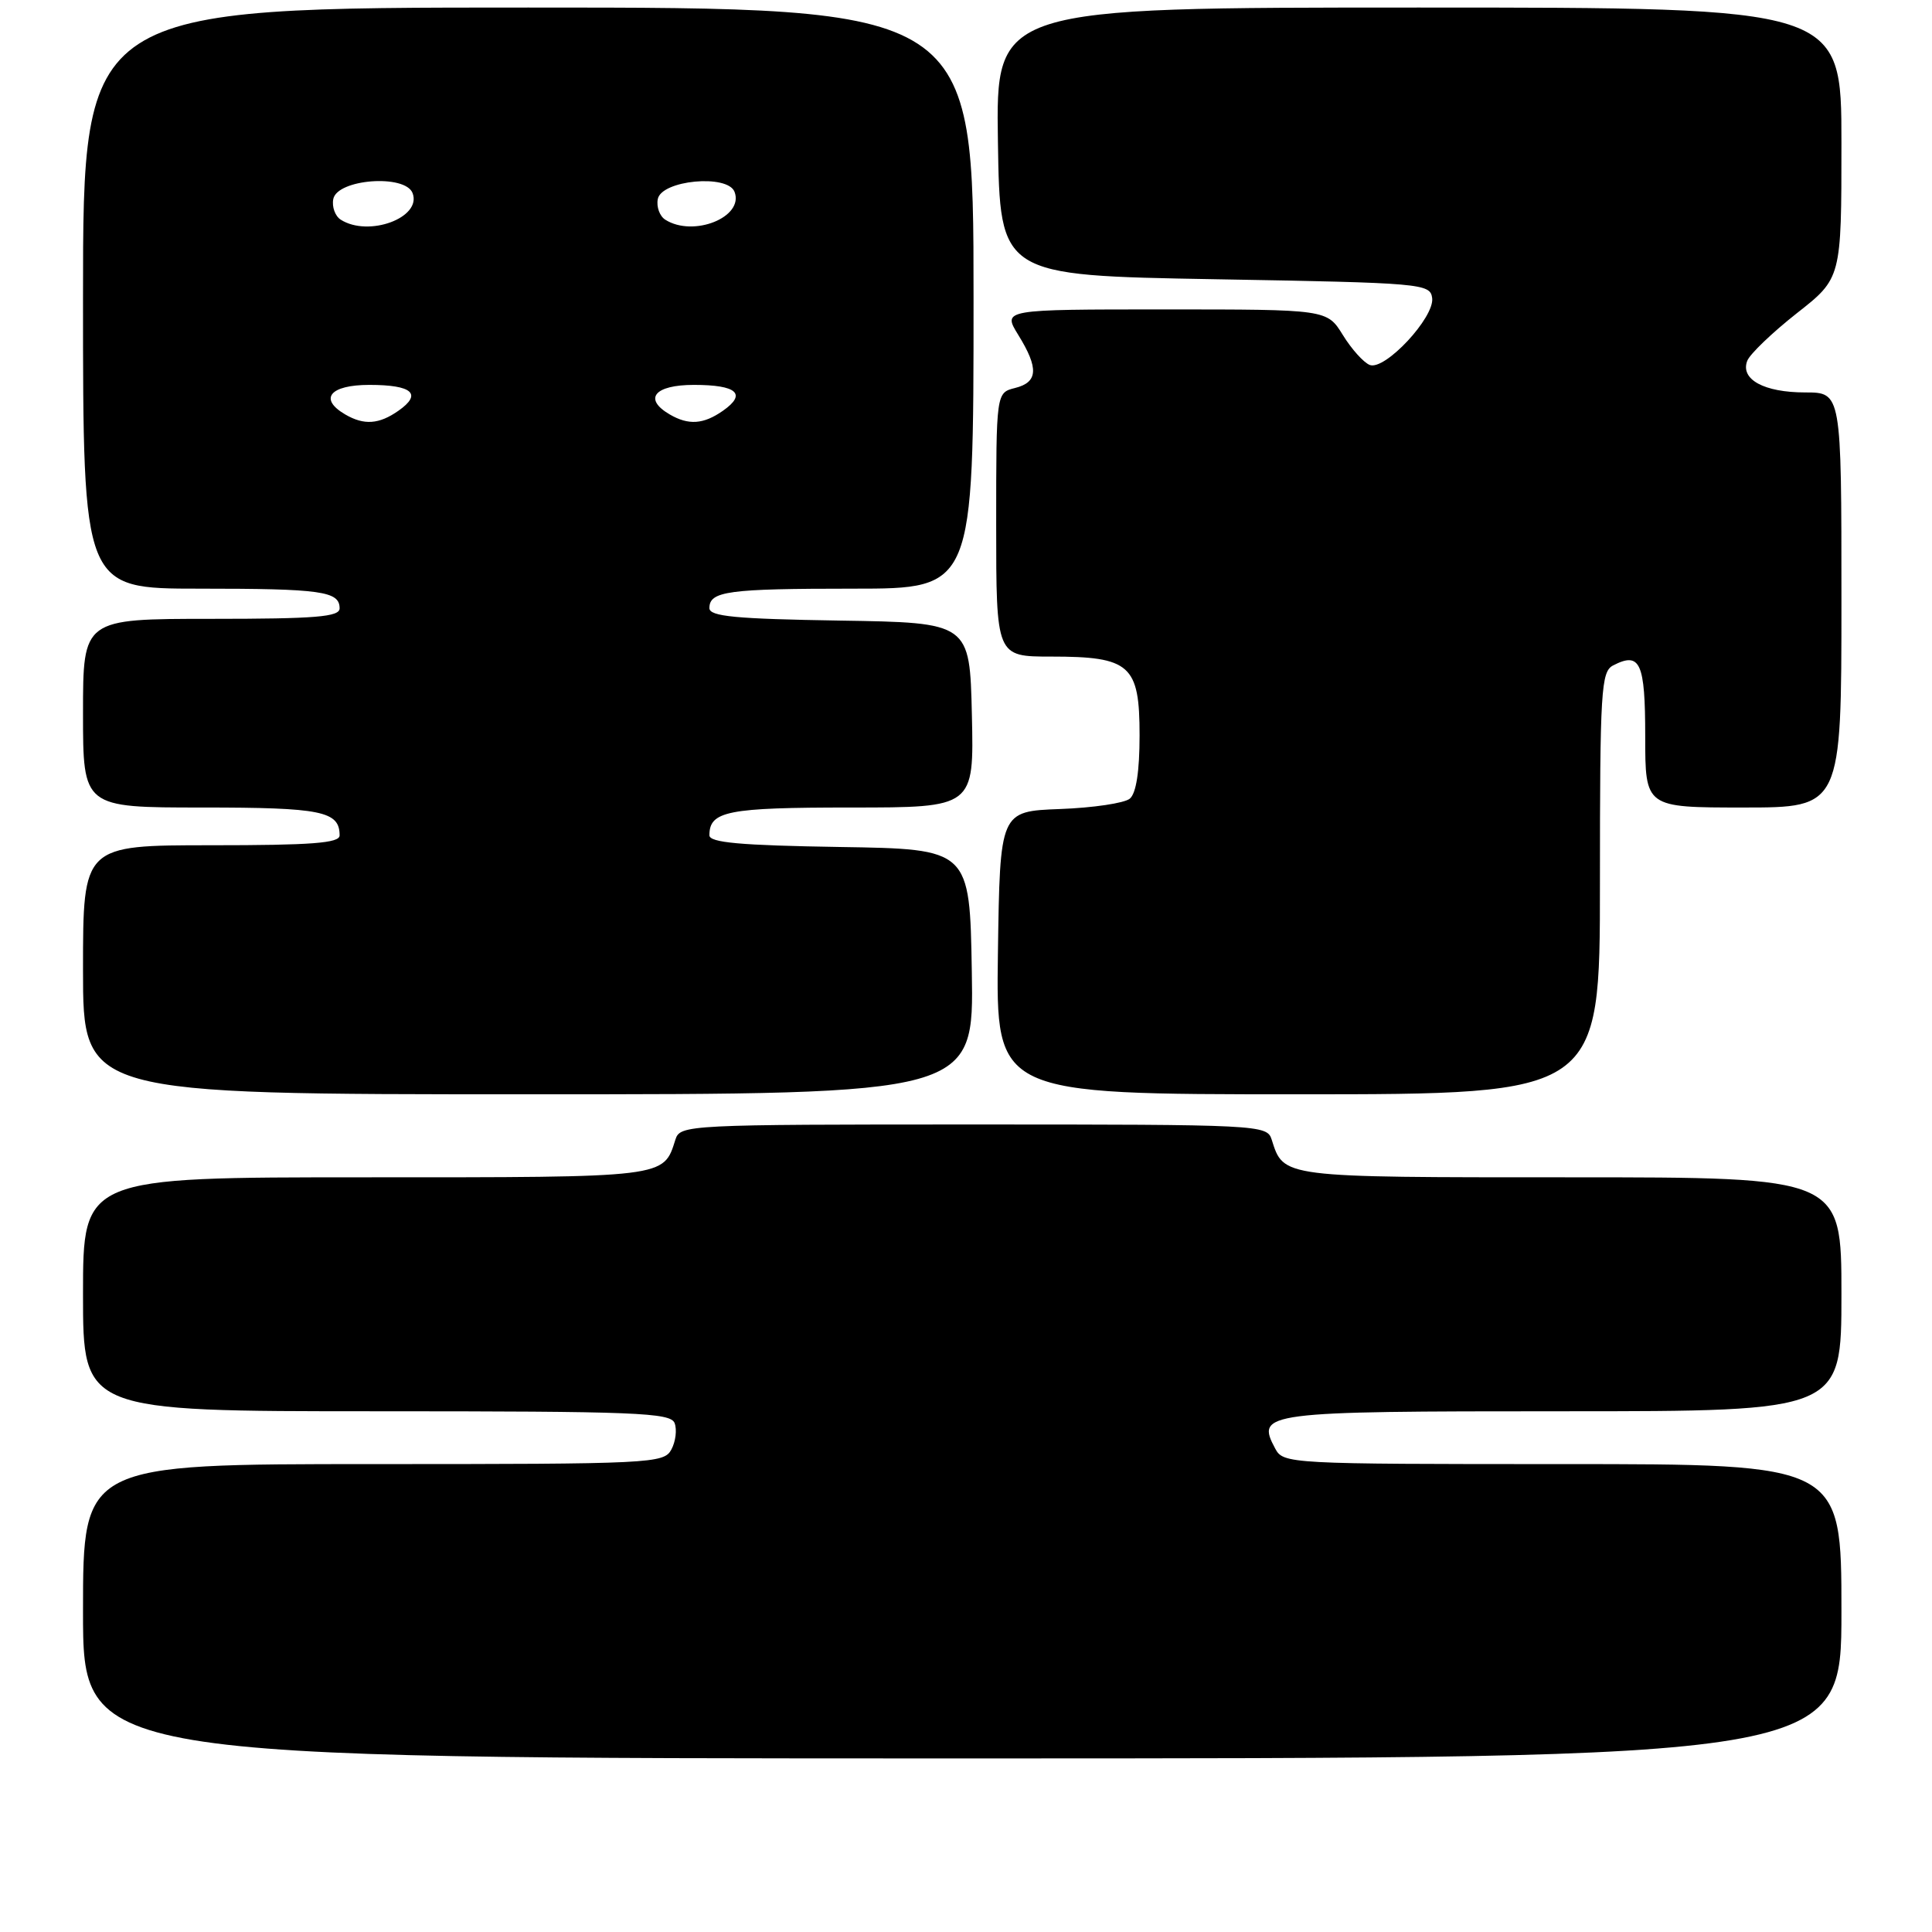 <?xml version="1.0" encoding="UTF-8" standalone="no"?>
<!DOCTYPE svg PUBLIC "-//W3C//DTD SVG 1.1//EN" "http://www.w3.org/Graphics/SVG/1.1/DTD/svg11.dtd" >
<svg xmlns="http://www.w3.org/2000/svg" xmlns:xlink="http://www.w3.org/1999/xlink" version="1.1" viewBox="0 0 256 256">
 <g >
 <path fill="currentColor"
d=" M 244.00 213.50 C 244.00 194.00 244.00 194.00 207.04 194.00 C 170.71 194.00 170.05 193.96 168.97 191.94 C 166.39 187.13 167.38 187.00 207.12 187.00 C 244.00 187.00 244.00 187.00 244.00 171.50 C 244.00 156.00 244.00 156.00 208.07 156.00 C 169.61 156.00 170.11 156.06 168.50 150.99 C 167.88 149.05 166.95 149.00 129.00 149.00 C 91.05 149.00 90.12 149.05 89.50 150.99 C 87.89 156.08 88.52 156.00 48.43 156.00 C 11.00 156.00 11.00 156.00 11.00 171.50 C 11.00 187.00 11.00 187.00 49.89 187.00 C 84.34 187.00 88.86 187.18 89.39 188.57 C 89.72 189.44 89.53 191.01 88.96 192.07 C 87.97 193.92 86.42 194.00 49.46 194.00 C 11.00 194.00 11.00 194.00 11.00 213.50 C 11.00 233.00 11.00 233.00 127.50 233.00 C 244.00 233.00 244.00 233.00 244.00 213.50 Z  M 128.77 128.75 C 128.50 112.50 128.50 112.50 111.25 112.23 C 98.07 112.02 94.00 111.65 94.00 110.68 C 94.00 107.47 96.39 107.00 112.73 107.00 C 129.06 107.00 129.06 107.00 128.78 94.75 C 128.50 82.50 128.50 82.50 111.25 82.23 C 97.45 82.01 94.00 81.68 94.00 80.58 C 94.00 78.33 96.43 78.00 113.08 78.00 C 129.00 78.00 129.00 78.00 129.00 39.50 C 129.00 1.00 129.00 1.00 70.00 1.00 C 11.00 1.00 11.00 1.00 11.00 39.50 C 11.00 78.00 11.00 78.00 26.42 78.00 C 42.61 78.00 45.00 78.34 45.00 80.61 C 45.00 81.74 41.86 82.00 28.00 82.00 C 11.00 82.00 11.00 82.00 11.00 94.50 C 11.00 107.00 11.00 107.00 26.80 107.00 C 42.62 107.00 45.00 107.48 45.00 110.70 C 45.00 111.72 41.28 112.00 28.00 112.00 C 11.00 112.00 11.00 112.00 11.00 128.50 C 11.00 145.00 11.00 145.00 70.02 145.00 C 129.05 145.00 129.05 145.00 128.77 128.75 Z  M 212.00 117.04 C 212.00 91.41 212.15 89.00 213.75 88.17 C 217.34 86.32 218.00 87.78 218.00 97.58 C 218.00 107.00 218.00 107.00 231.00 107.00 C 244.00 107.00 244.00 107.00 244.00 79.50 C 244.00 52.00 244.00 52.00 239.19 52.00 C 233.74 52.00 230.57 50.27 231.52 47.81 C 231.86 46.92 234.81 44.09 238.07 41.52 C 244.00 36.87 244.00 36.87 244.00 18.93 C 244.00 1.00 244.00 1.00 187.98 1.00 C 131.95 1.00 131.95 1.00 132.23 18.75 C 132.50 36.50 132.50 36.50 161.00 37.00 C 188.55 37.48 189.51 37.57 189.77 39.50 C 190.10 42.06 183.51 49.13 181.50 48.36 C 180.70 48.05 179.09 46.27 177.94 44.40 C 175.84 41.00 175.84 41.00 154.34 41.00 C 132.84 41.00 132.84 41.00 134.92 44.37 C 137.66 48.80 137.55 50.65 134.50 51.41 C 132.00 52.04 132.00 52.04 132.00 69.52 C 132.00 87.00 132.00 87.00 139.28 87.00 C 149.77 87.00 151.00 88.10 151.00 97.43 C 151.00 102.21 150.55 105.13 149.70 105.83 C 148.99 106.42 144.83 107.04 140.45 107.20 C 132.50 107.50 132.50 107.50 132.23 126.25 C 131.96 145.00 131.96 145.00 171.98 145.00 C 212.00 145.00 212.00 145.00 212.00 117.04 Z  M 45.75 54.92 C 42.20 52.85 43.71 51.00 48.94 51.00 C 54.65 51.00 55.99 52.19 52.79 54.43 C 50.22 56.23 48.24 56.37 45.75 54.92 Z  M 88.75 54.92 C 85.20 52.85 86.71 51.00 91.94 51.00 C 97.65 51.00 98.99 52.19 95.79 54.43 C 93.22 56.23 91.24 56.37 88.75 54.92 Z  M 45.15 29.11 C 44.41 28.64 43.96 27.41 44.16 26.38 C 44.67 23.72 53.70 23.04 54.67 25.59 C 55.92 28.84 48.85 31.46 45.15 29.11 Z  M 88.15 29.11 C 87.41 28.64 86.96 27.41 87.16 26.38 C 87.64 23.87 96.42 23.04 97.33 25.42 C 98.62 28.77 91.88 31.48 88.15 29.11 Z "/>
</g>
</svg>